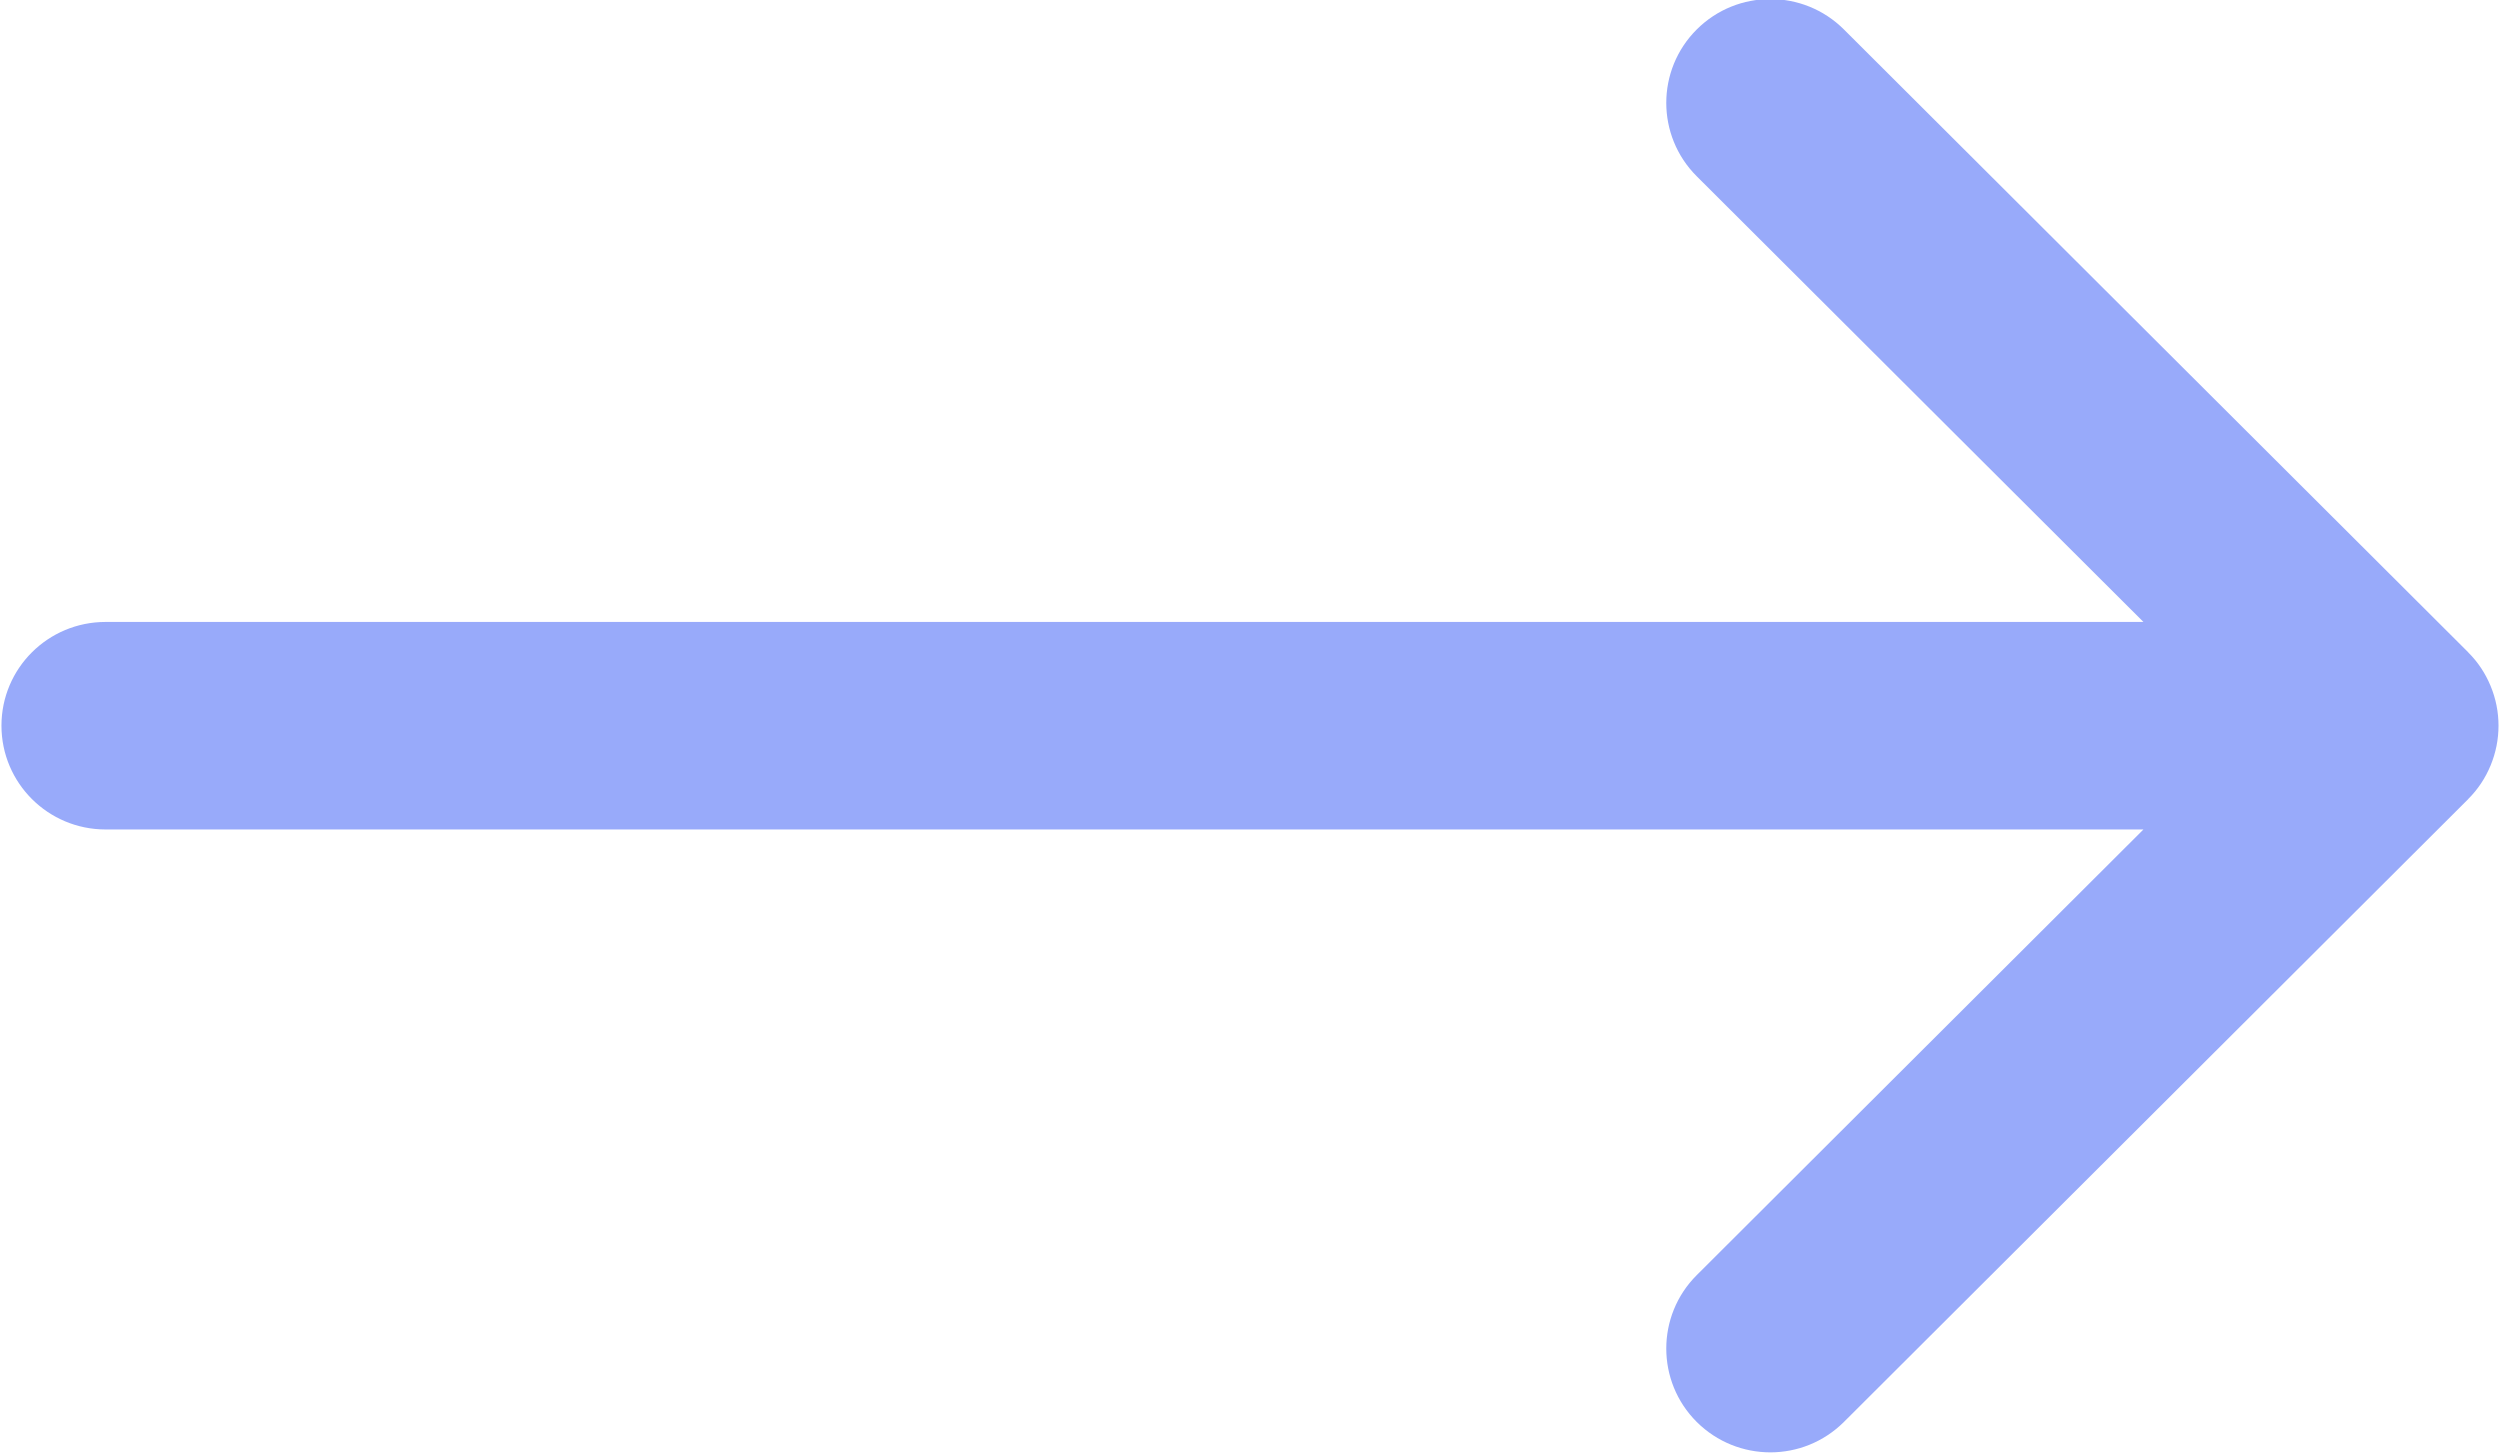 <svg xmlns="http://www.w3.org/2000/svg" xmlns:xlink="http://www.w3.org/1999/xlink" preserveAspectRatio="xMidYMid" width="47.874" height="27.82" viewBox="0 0 23.937 13.91">
  <defs>
    <style>
      .cls-1 {
        fill: #98aafa;
        fill-rule: evenodd;
      }
    </style>
  </defs>
  <path d="M23.847,6.568 C23.948,6.811 23.948,7.085 23.847,7.329 C23.797,7.450 23.725,7.559 23.633,7.650 C23.633,7.650 23.633,7.651 23.633,7.651 L17.655,13.615 C17.460,13.809 17.206,13.906 16.951,13.906 C16.696,13.906 16.441,13.809 16.246,13.615 C15.857,13.227 15.857,12.597 16.246,12.209 L20.523,7.942 L1.011,7.942 C0.460,7.942 0.014,7.497 0.014,6.948 C0.014,6.399 0.460,5.955 1.011,5.955 L20.523,5.955 L16.246,1.688 C15.857,1.300 15.857,0.670 16.246,0.282 C16.635,-0.106 17.266,-0.106 17.655,0.282 L23.633,6.246 C23.633,6.246 23.633,6.246 23.633,6.247 C23.725,6.338 23.797,6.447 23.847,6.568 Z" class="cls-1"/>
</svg>
